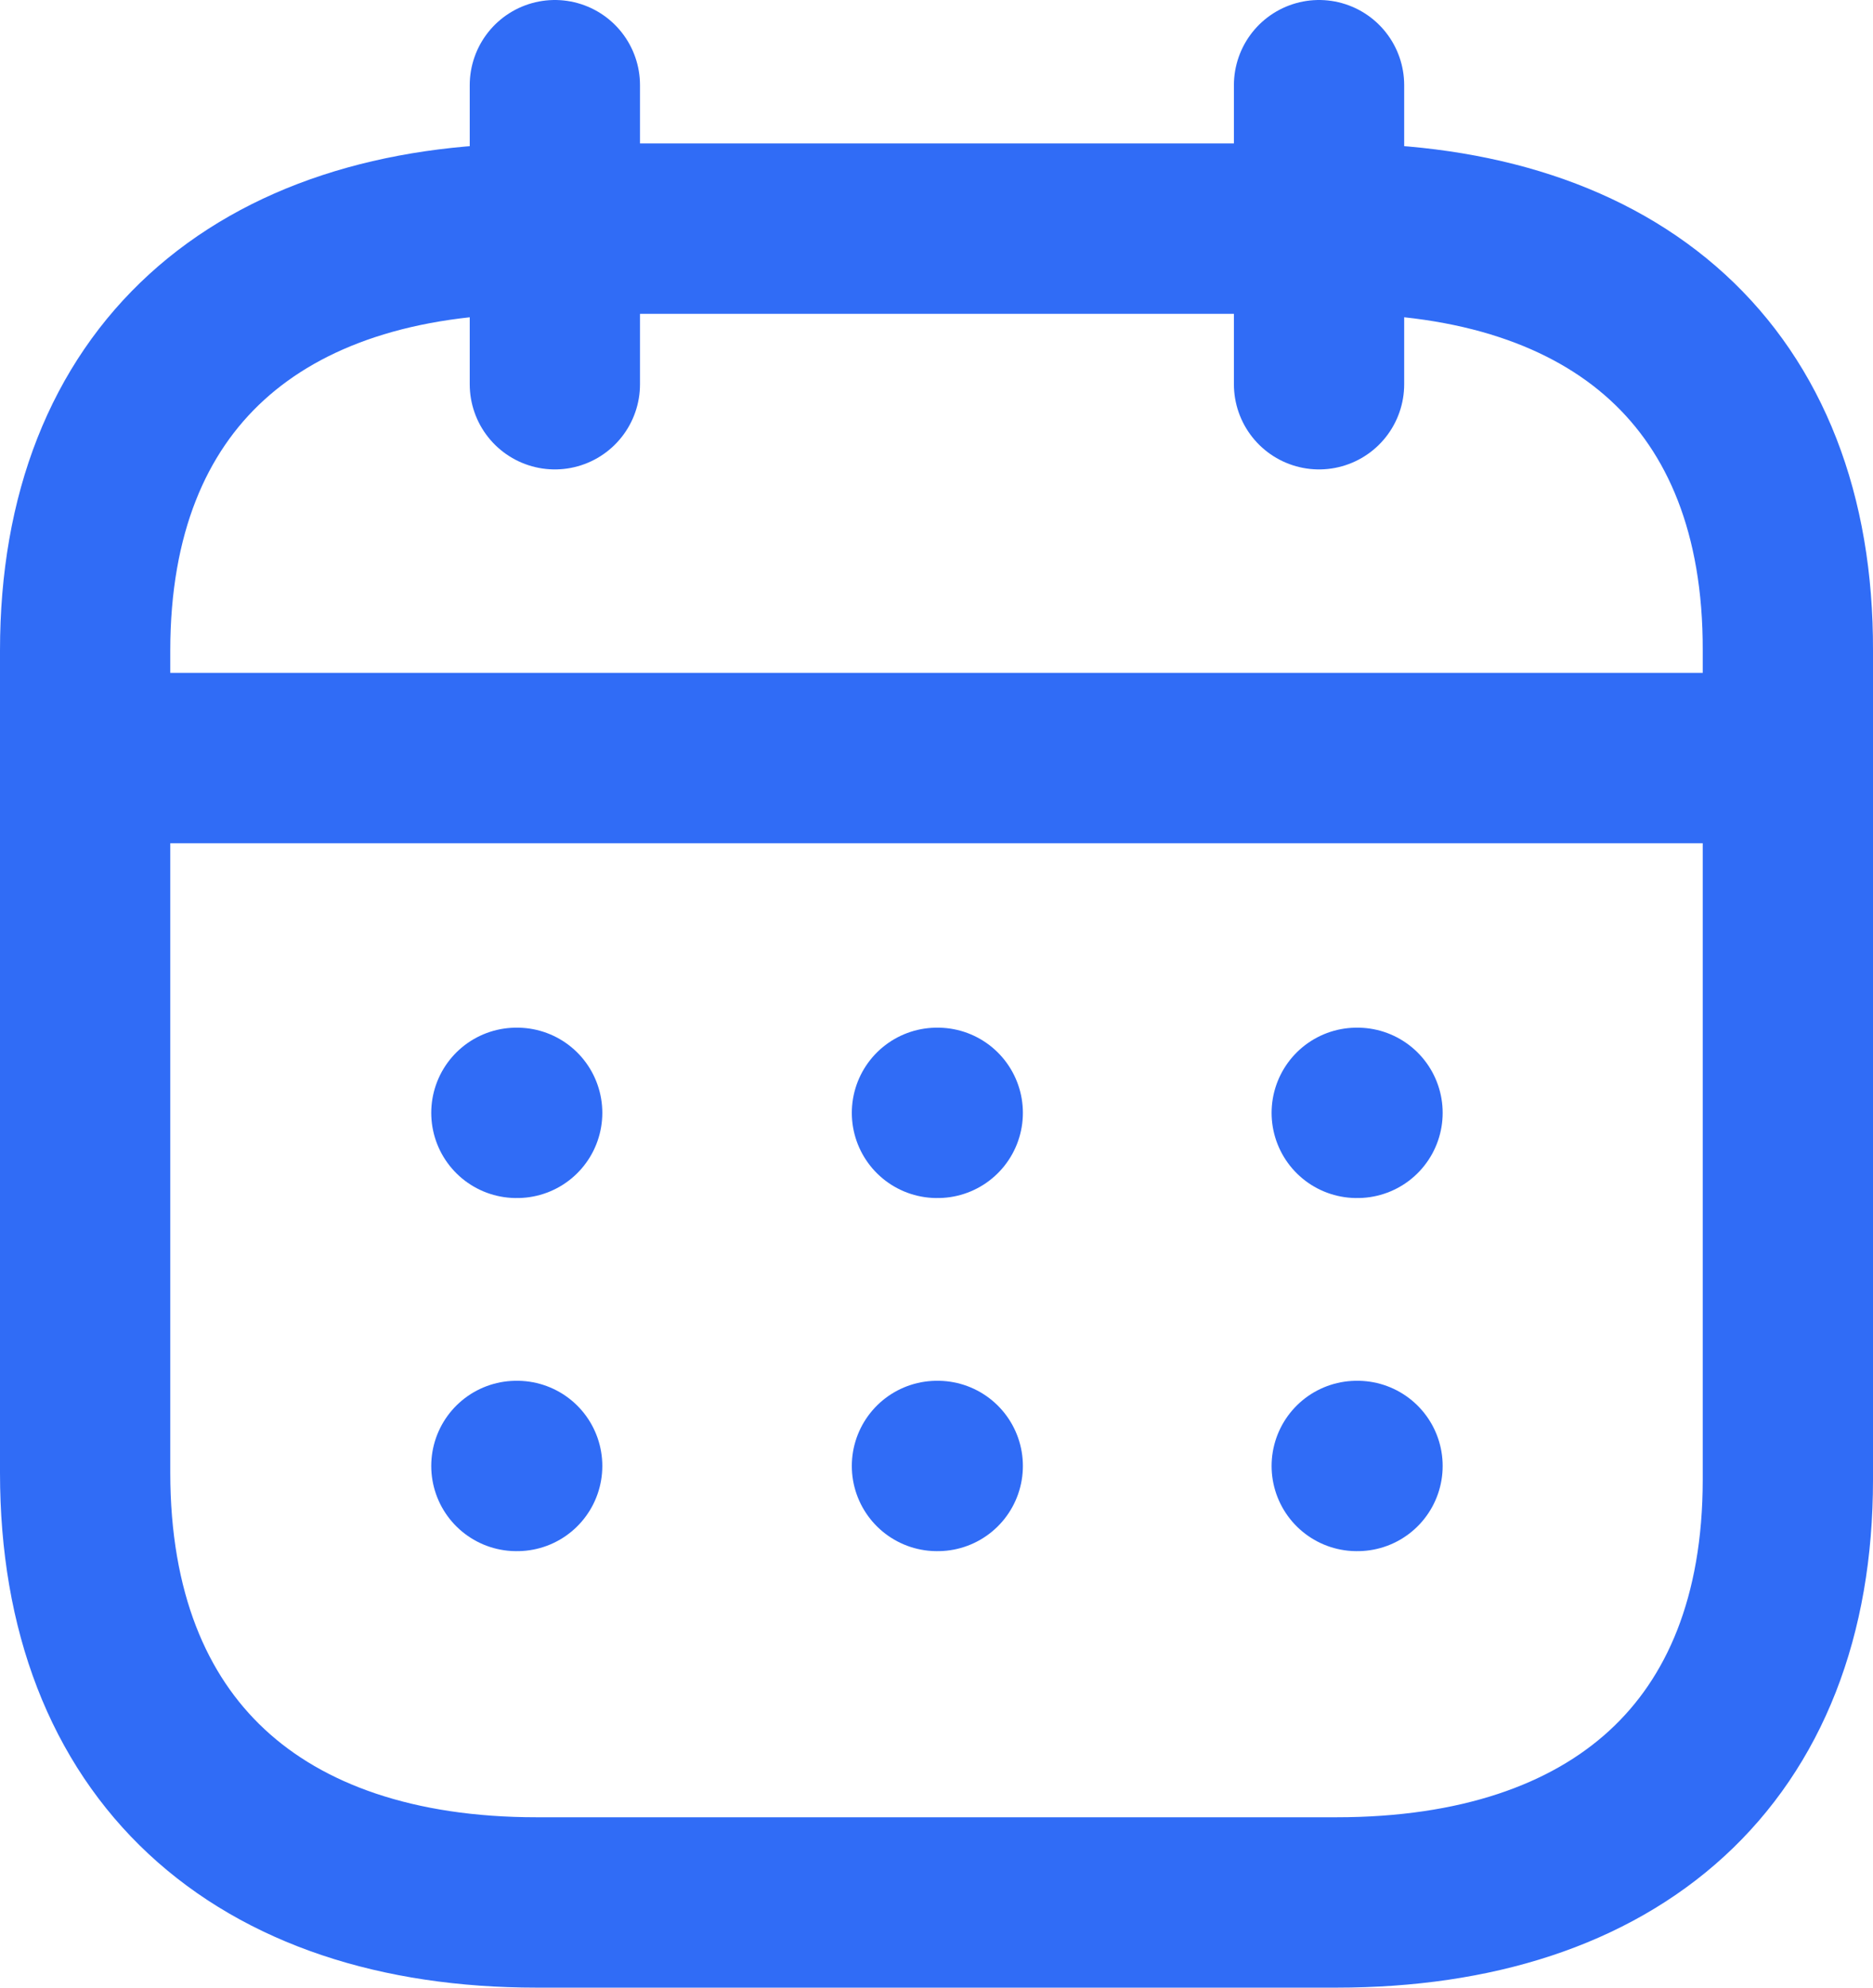 <svg xmlns="http://www.w3.org/2000/svg" width="16.5" height="17.5" viewBox="0 0 16.5 17.5">
  <g id="Iconly_Light_Calendar" data-name="Iconly/Light/Calendar" transform="translate(0.75 0.75)">
    <g id="Calendar">
      <path id="Line_200" d="M0,.473H14.853" transform="translate(0.077 5.451)" fill="none" stroke="#306cf6" stroke-linecap="round" stroke-linejoin="round" stroke-width="1.5"/>
      <path id="Line_201" d="M.459.473H.466" transform="translate(10.743 8.575)" fill="none" stroke="#306cf6" stroke-linecap="round" stroke-linejoin="round" stroke-width="1.5"/>
      <path id="Line_202" d="M.459.473H.466" transform="translate(7.045 8.575)" fill="none" stroke="#306cf6" stroke-linecap="round" stroke-linejoin="round" stroke-width="1.5"/>
      <path id="Line_203" d="M.459.473H.466" transform="translate(3.34 8.575)" fill="none" stroke="#306cf6" stroke-linecap="round" stroke-linejoin="round" stroke-width="1.5"/>
      <path id="Line_204" d="M.459.473H.466" transform="translate(10.743 11.684)" fill="none" stroke="#306cf6" stroke-linecap="round" stroke-linejoin="round" stroke-width="1.5"/>
      <path id="Line_205" d="M.459.473H.466" transform="translate(7.045 11.684)" fill="none" stroke="#306cf6" stroke-linecap="round" stroke-linejoin="round" stroke-width="1.5"/>
      <path id="Line_206" d="M.459.473H.466" transform="translate(3.34 11.684)" fill="none" stroke="#306cf6" stroke-linecap="round" stroke-linejoin="round" stroke-width="1.5"/>
      <path id="Line_207" d="M.463,0V2.633" transform="translate(10.407)" fill="none" stroke="#306cf6" stroke-linecap="round" stroke-linejoin="round" stroke-width="1.5"/>
      <path id="Line_208" d="M.463,0V2.633" transform="translate(3.675)" fill="none" stroke="#306cf6" stroke-linecap="round" stroke-linejoin="round" stroke-width="1.5"/>
      <path id="Path" d="M11.032,0H3.976C1.529,0,0,1.309,0,3.714v7.24c0,2.443,1.529,3.783,3.976,3.783h7.048c2.455,0,3.976-1.316,3.976-3.722v-7.3C15.008,1.309,13.487,0,11.032,0Z" transform="translate(0 1.263)" fill="none" stroke="#306cf6" stroke-linecap="round" stroke-linejoin="round" stroke-width="1.5"/>
    </g>
  </g>
</svg>
